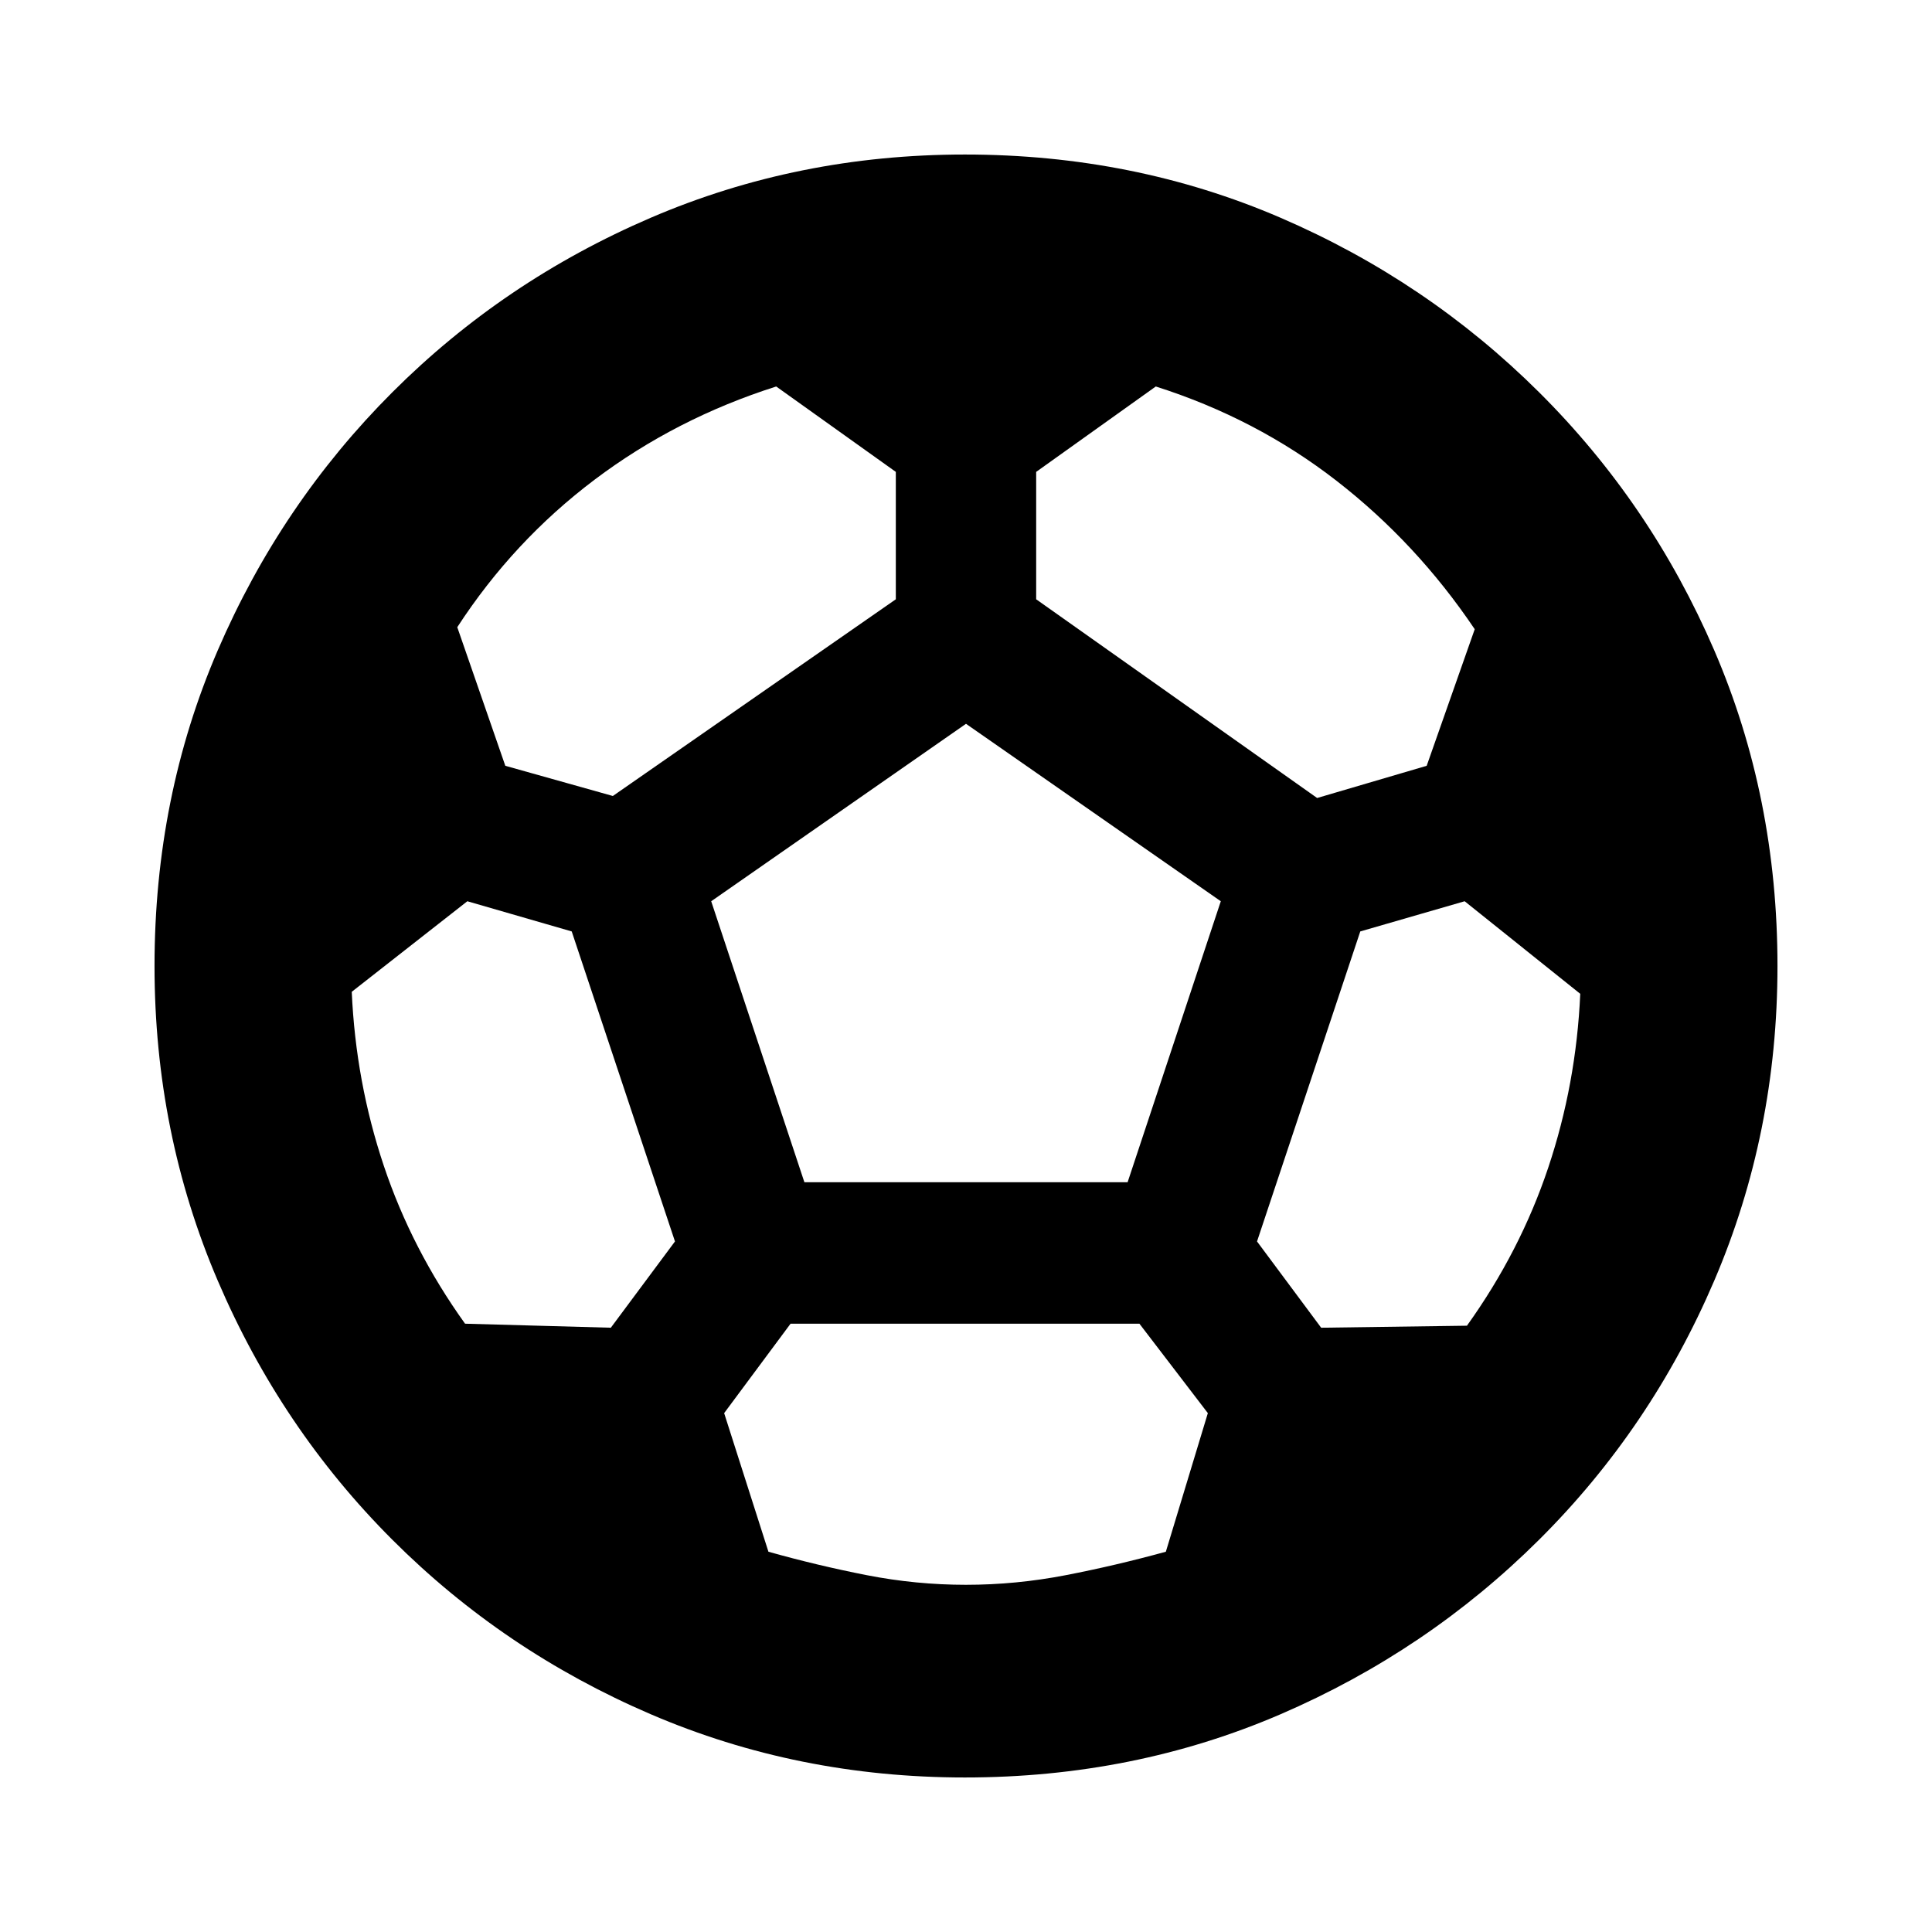 <svg xmlns="http://www.w3.org/2000/svg" height="20" viewBox="0 -960 960 960" width="20"><path d="M479.435-76.782q-82.957 0-156.066-31.413-73.109-31.413-128.435-86.739-55.326-55.326-86.739-128.718Q76.782-397.043 76.782-480q0-83.957 31.413-156.848 31.413-72.892 86.739-128.218 55.326-55.326 128.435-86.739 73.109-31.413 156.066-31.413 83.956 0 156.848 31.413 72.891 31.413 128.5 86.739 55.609 55.326 87.022 128.218Q883.218-563.957 883.218-480q0 82.957-31.413 156.348-31.413 73.392-87.022 128.718-55.609 55.326-128.5 86.739-72.892 31.413-156.848 31.413Zm175.043-486.696 54.435-16 23.869-67.87q-28.869-42.869-68.739-73.804-39.869-30.935-89.739-46.804l-59.434 42.435v63.304l139.608 98.739Zm-349.956-1 140.608-97.739v-63.304l-59.434-42.435q-49.87 15.869-90.239 46.304-40.37 30.435-68.239 73.304l23.869 68.87 53.435 15Zm-73.435 262.217 72.435 2 31.869-42.869-51.304-154.044-51.869-15-57.435 45q2 44.87 15.935 86.457 13.934 41.587 40.369 78.456ZM480-172.522q24.87 0 49.587-4.783 24.717-4.782 49.717-11.652l20.87-68.869-34-44.435H392.826l-33 44.435 22 68.869q24.435 6.87 48.87 11.652 24.434 4.783 49.304 4.783Zm-80.304-200.043h160.608l46.305-139.609L480-600.348l-126.609 88.174 46.305 139.609Zm329.217 71.304q26.435-36.869 40.369-78.456 13.935-41.587 15.935-86.457l-57.435-46-51.869 15-51.304 154.044 31.869 42.869 72.435-1Z"/></svg>